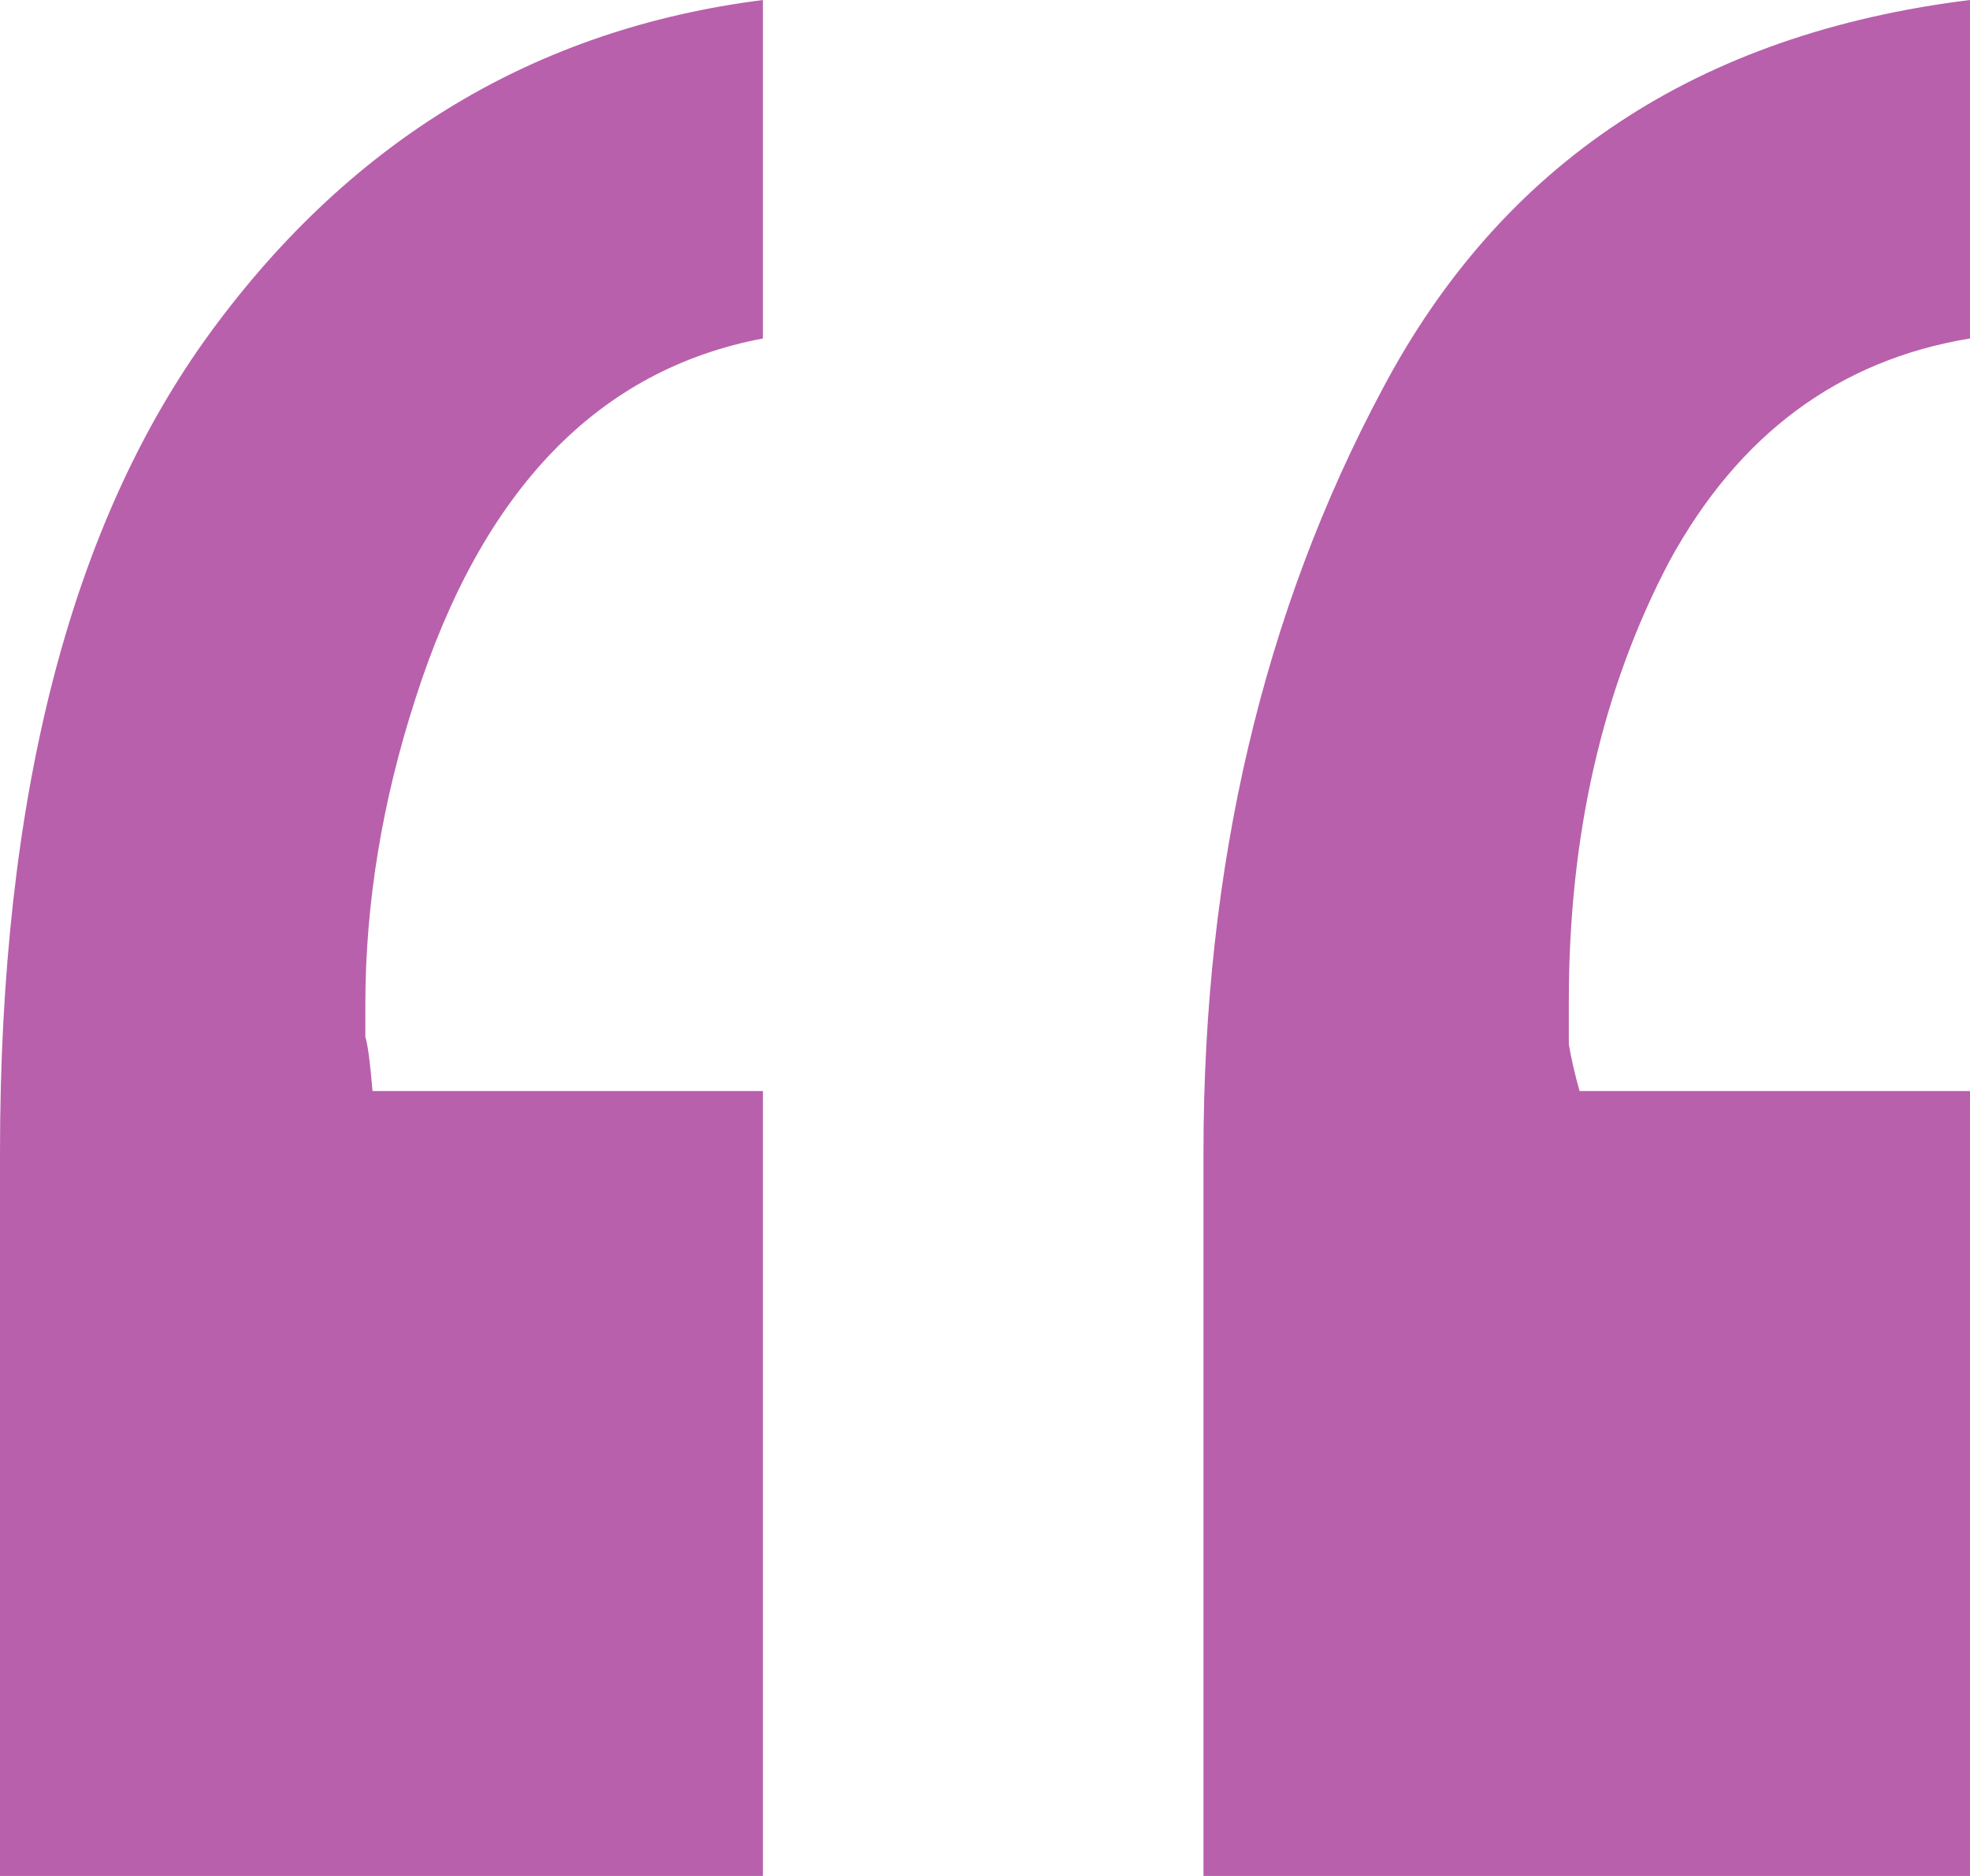 <svg xmlns="http://www.w3.org/2000/svg" width="42" height="40" viewBox="0 0 42 40" fill="none">
  <path d="M16.265 7.217C12.753 7.882 10.284 10.441 8.858 14.894C8.145 17.095 7.789 19.271 7.789 21.42C7.789 21.676 7.789 21.907 7.789 22.111C7.84 22.265 7.891 22.649 7.942 23.263H16.265V40H0V24.568C0 16.993 1.502 11.158 4.505 7.063C7.509 2.969 11.429 0.614 16.265 0V7.217ZM42 7.217C39.2 7.678 37.062 9.264 35.586 11.977C34.16 14.69 33.447 17.812 33.447 21.344C33.447 21.651 33.447 21.958 33.447 22.265C33.498 22.572 33.575 22.905 33.676 23.263H42V40H25.658V24.568C25.658 18.477 26.931 13.052 29.476 8.292C32.022 3.48 36.196 0.717 42 0V7.217Z" fill="#B860AC"/>
</svg>